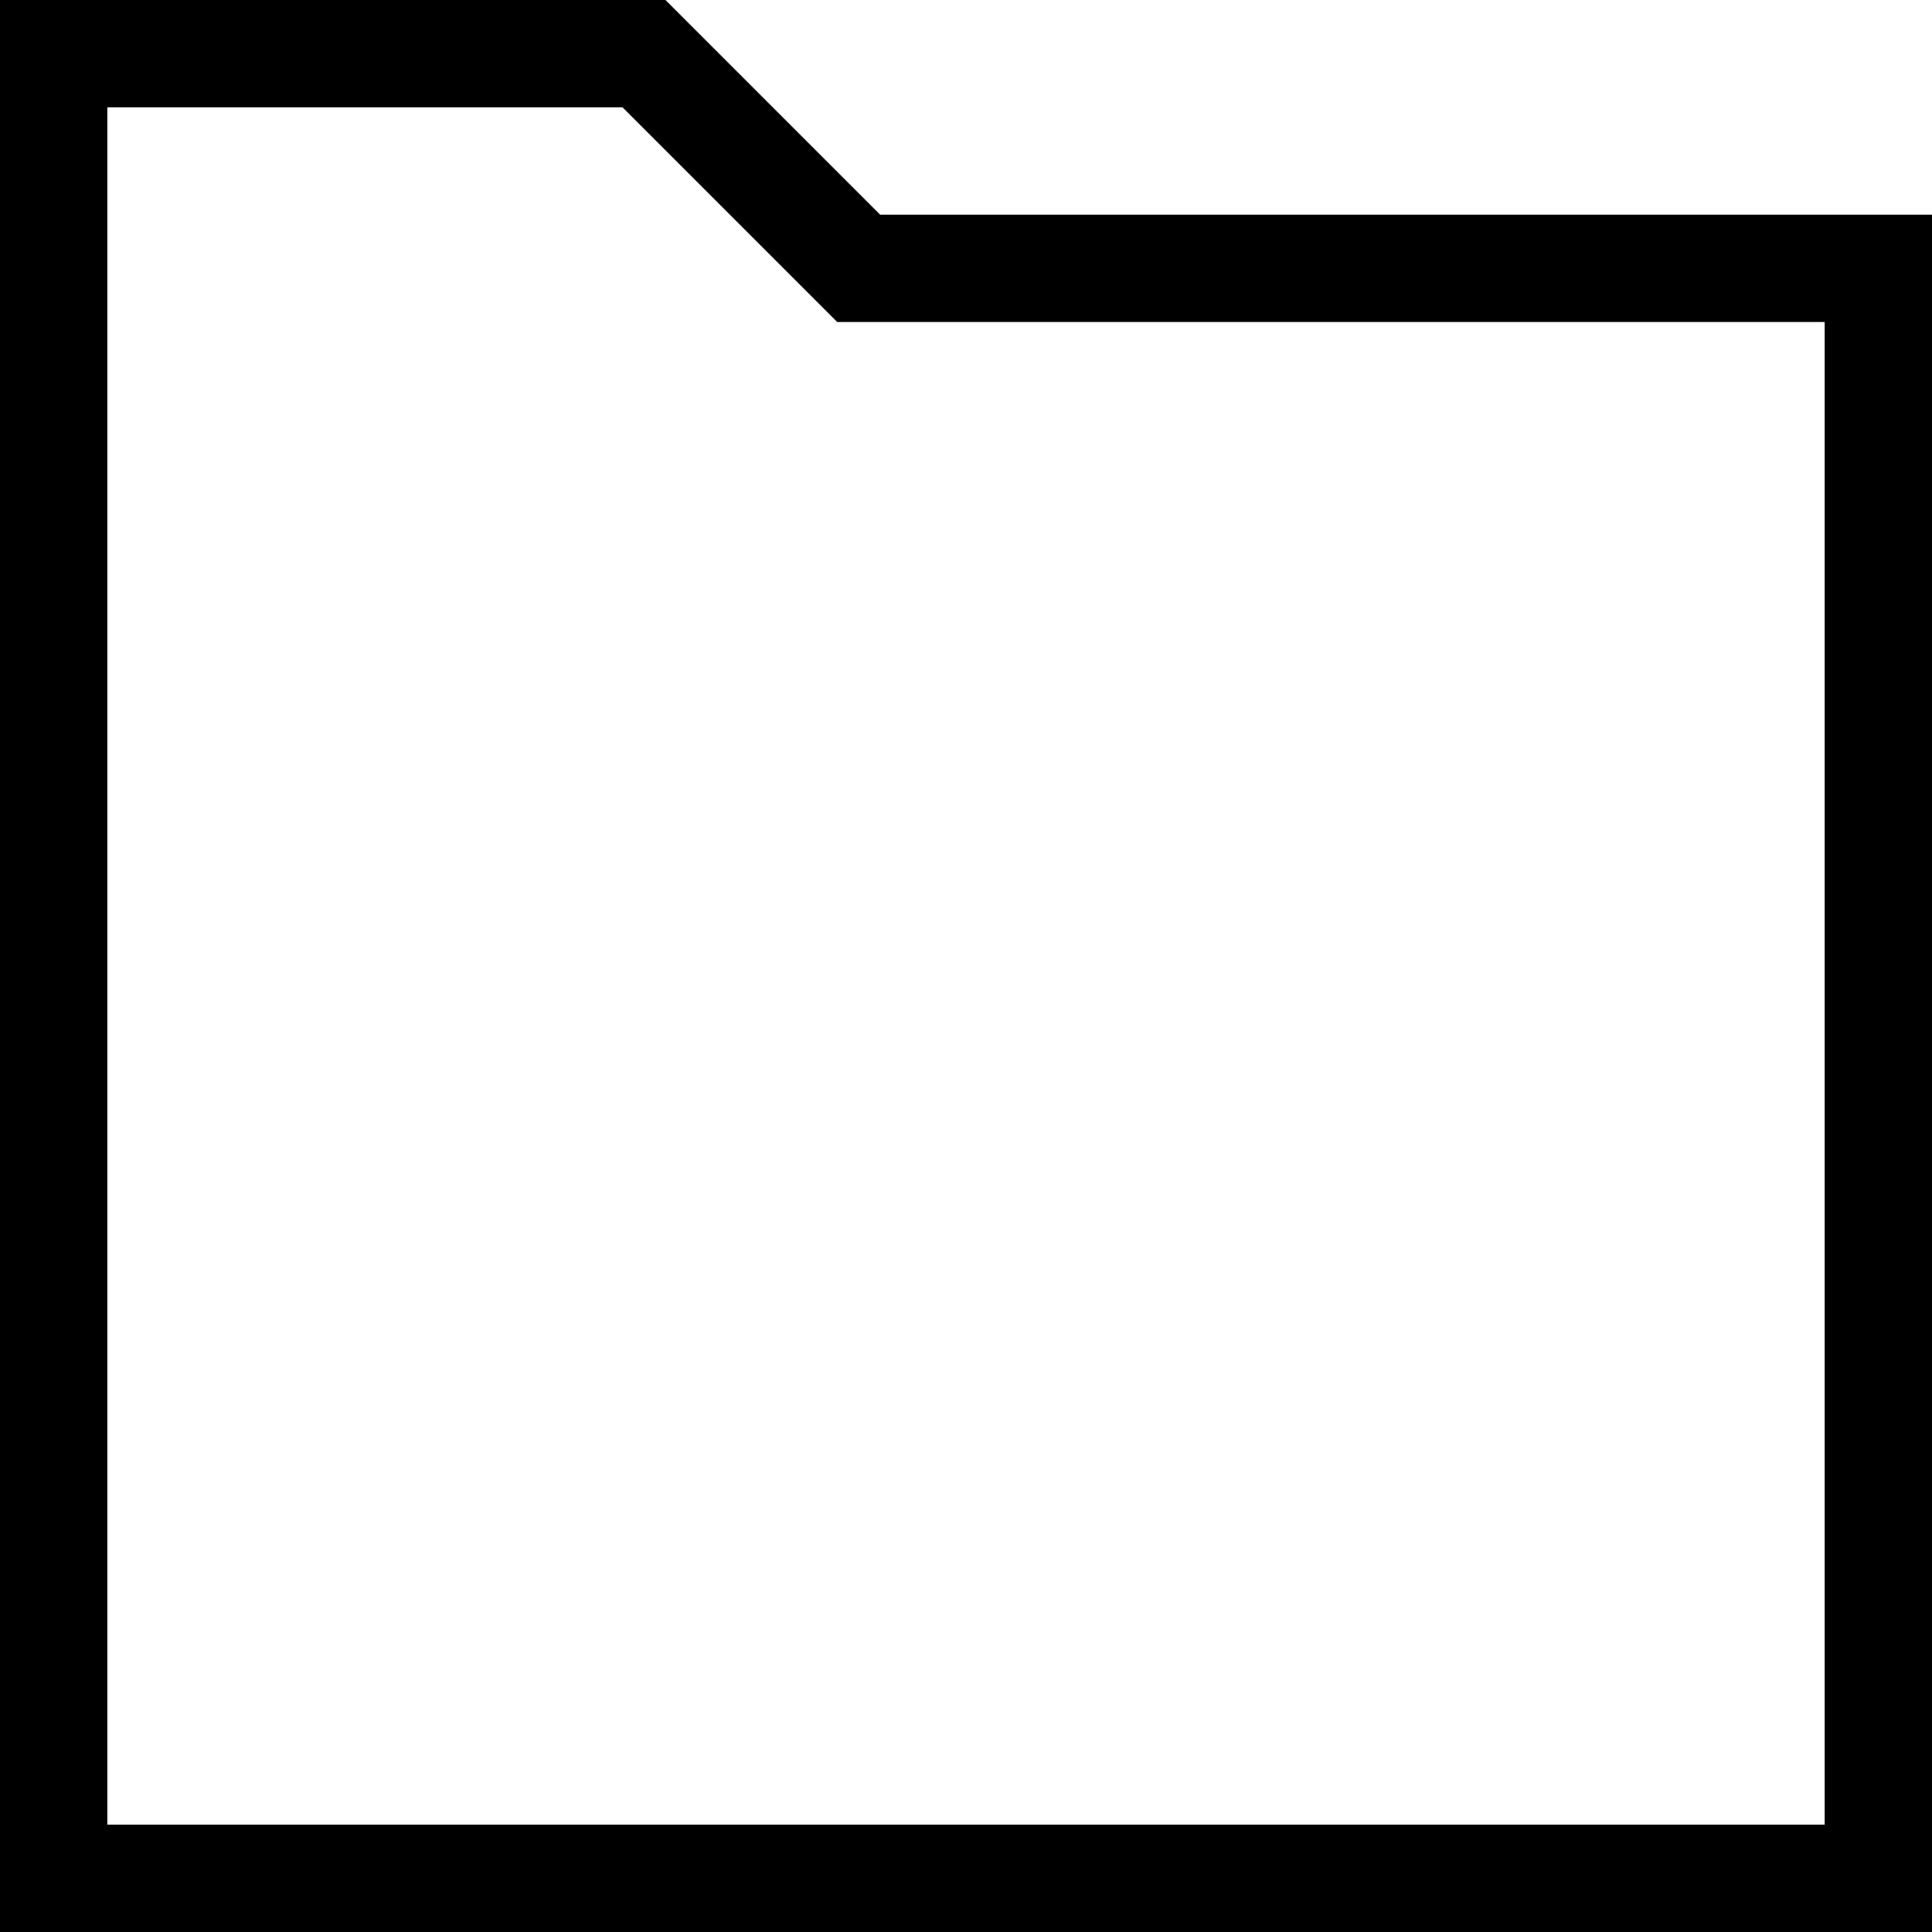 <?xml version="1.0" encoding="utf-8"?>
<!-- Generator: Adobe Illustrator 19.2.1, SVG Export Plug-In . SVG Version: 6.00 Build 0)  -->
<!DOCTYPE svg PUBLIC "-//W3C//DTD SVG 1.1//EN" "http://www.w3.org/Graphics/SVG/1.1/DTD/svg11.dtd">
<svg version="1.1" xmlns="http://www.w3.org/2000/svg" xmlns:xlink="http://www.w3.org/1999/xlink" x="0px" y="0px"
	 viewBox="0 0 36 36" enable-background="new 0 0 36 36" xml:space="preserve">
<g id="Layer_1">
	<path d="M12.4,0H0v36h36V4H16.4L12.4,0z M34,34H2V2h9.6l4,4H34V34z"/>
</g>
<g id="Layer_2" display="none">
	<g display="inline">
		<polygon fill="none" stroke="#ED1C24" stroke-width="2" stroke-miterlimit="10" points="12,1 1,1 1,35 35,35 35,5 16,5 		"/>
	</g>
</g>
</svg>
